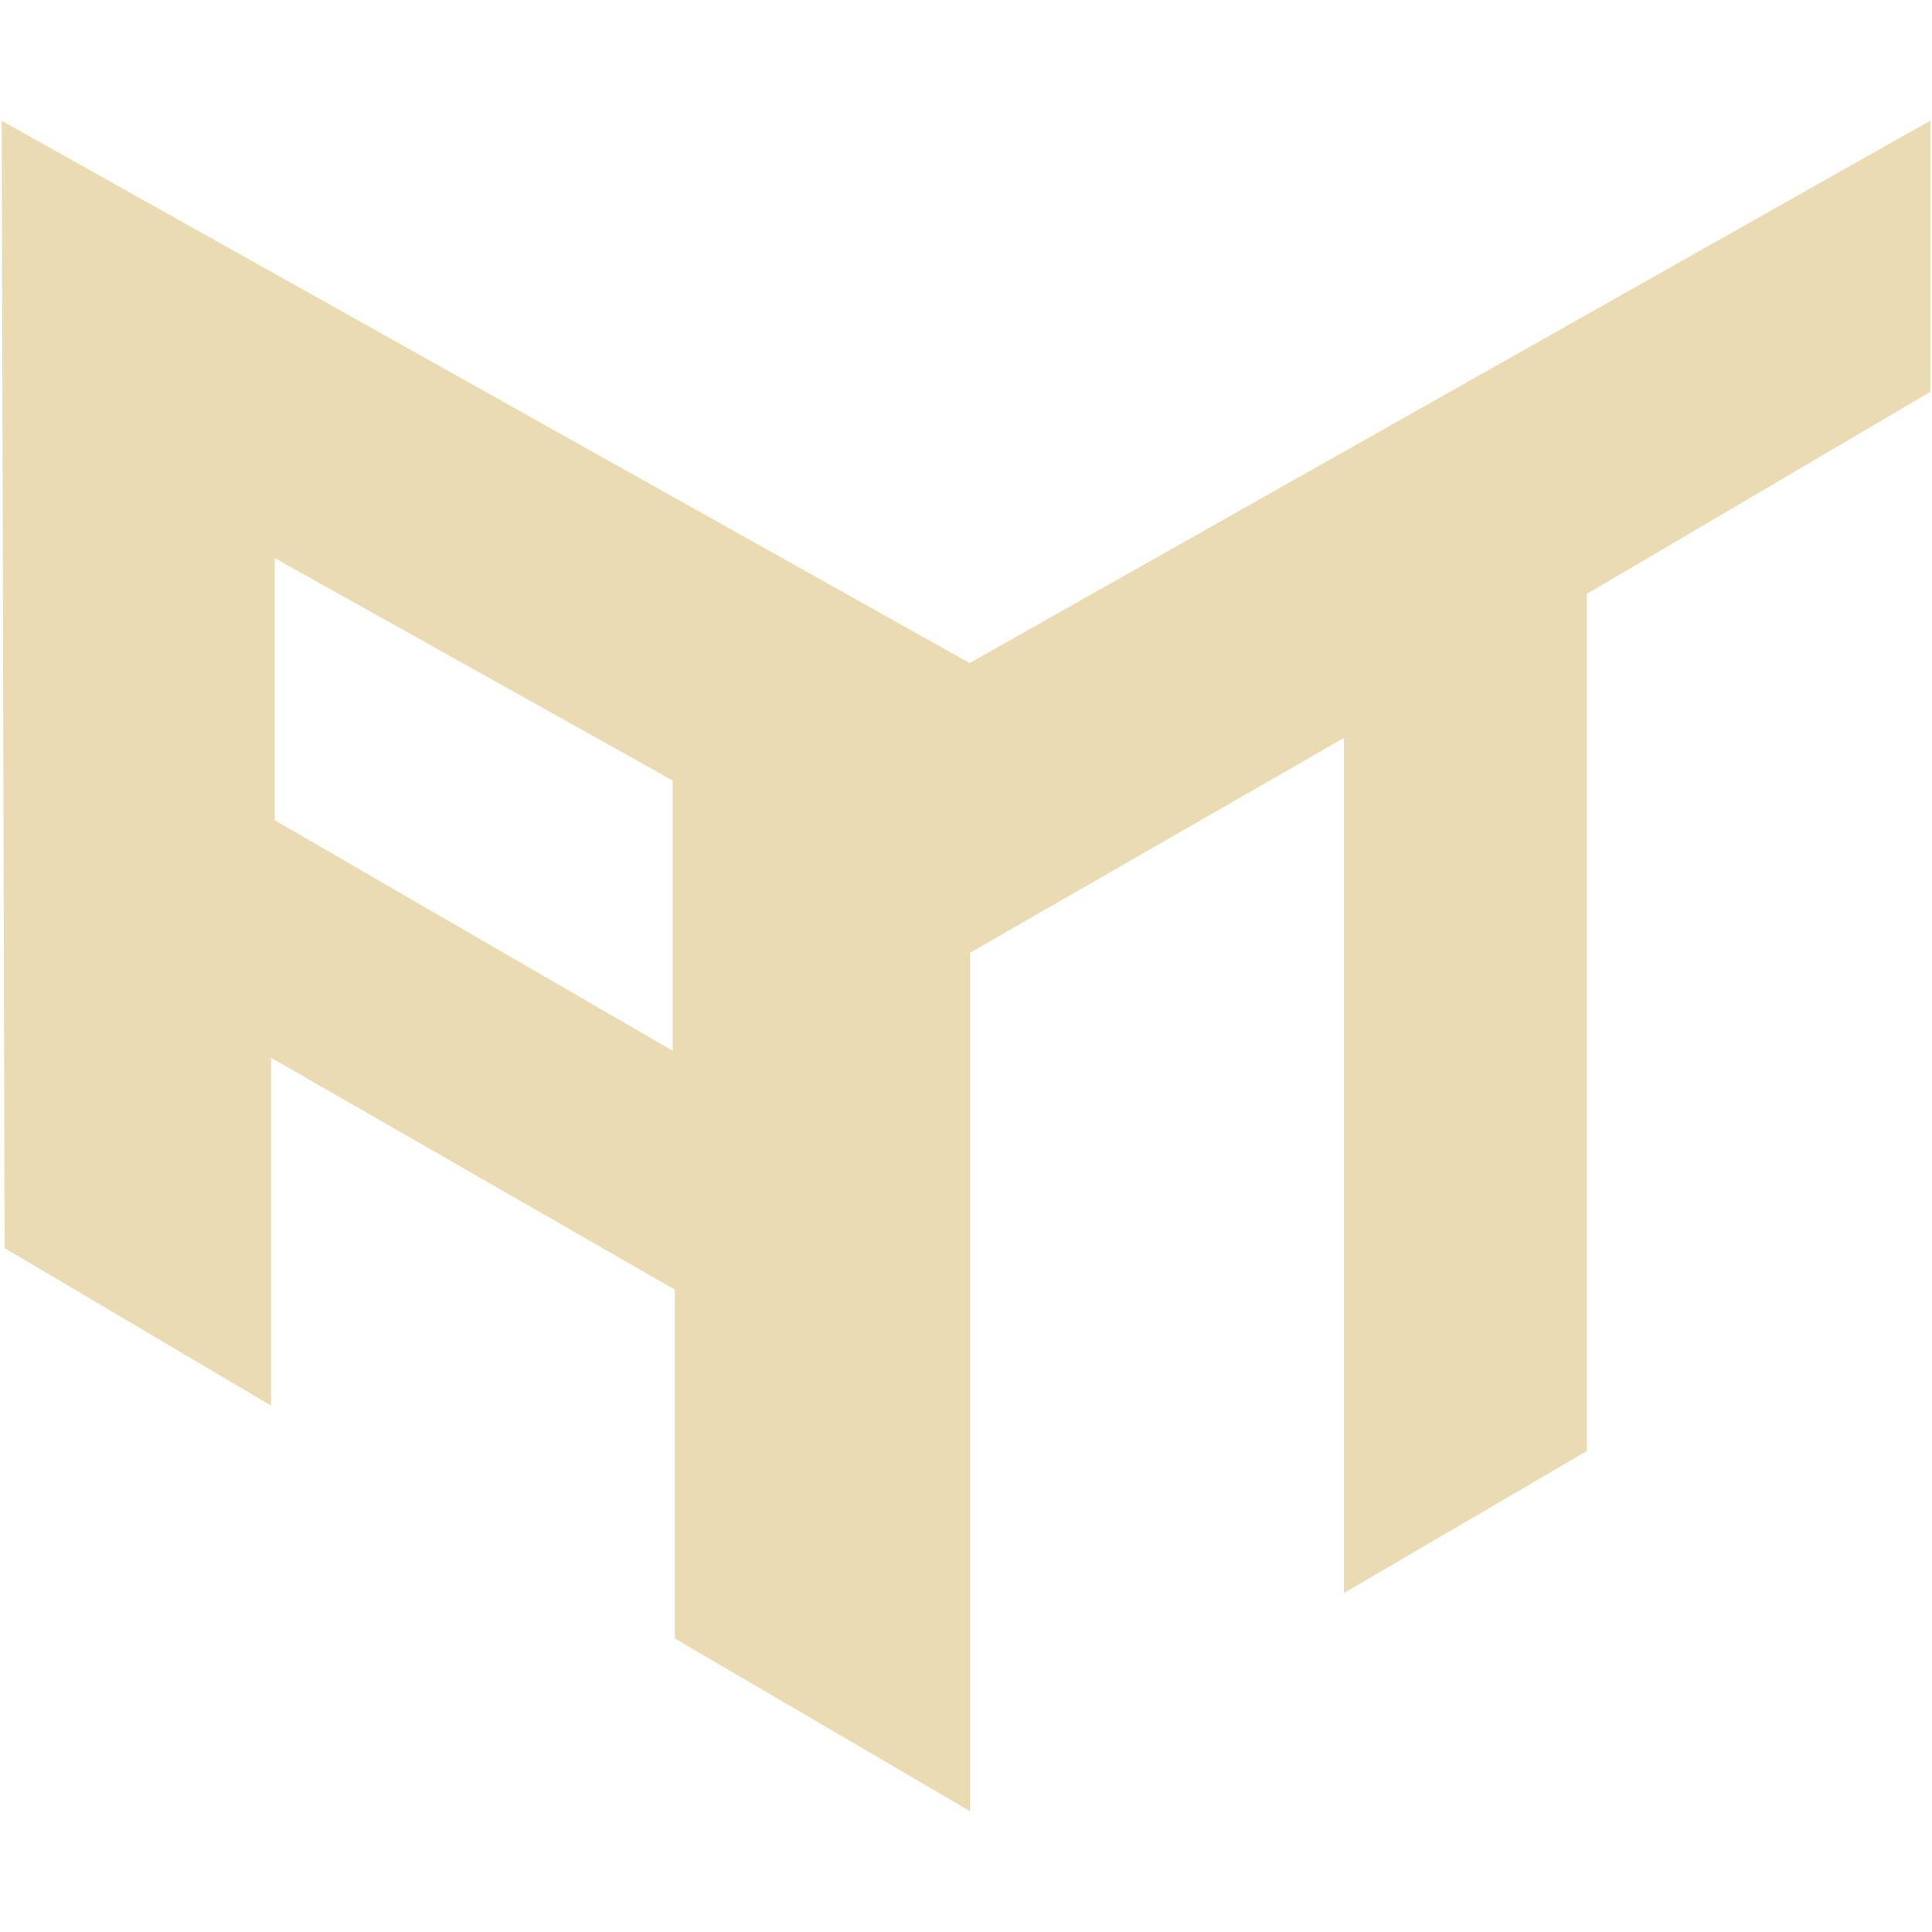 <svg width="16" height="16" version="1.1" xmlns="http://www.w3.org/2000/svg">
  <defs>
    <style type="text/css" id="current-color-scheme">.ColorScheme-Text { color:#ebdbb2; } .ColorScheme-Highlight { color:#458588; }</style>
  </defs>
  <path class="ColorScheme-Text" fill="currentColor" d="m0.014 1 0.024 9.336 2.207 1.305v-2.881l3.343 1.92v2.889l2.446 1.431v-7.11l3.096-1.779v7.082l2.011-1.176v-7.098l2.845-1.674v-2.246l-7.956 4.492zm2.261 3.622 3.296 1.842v2.238l-3.296-1.909z"/>
</svg>
